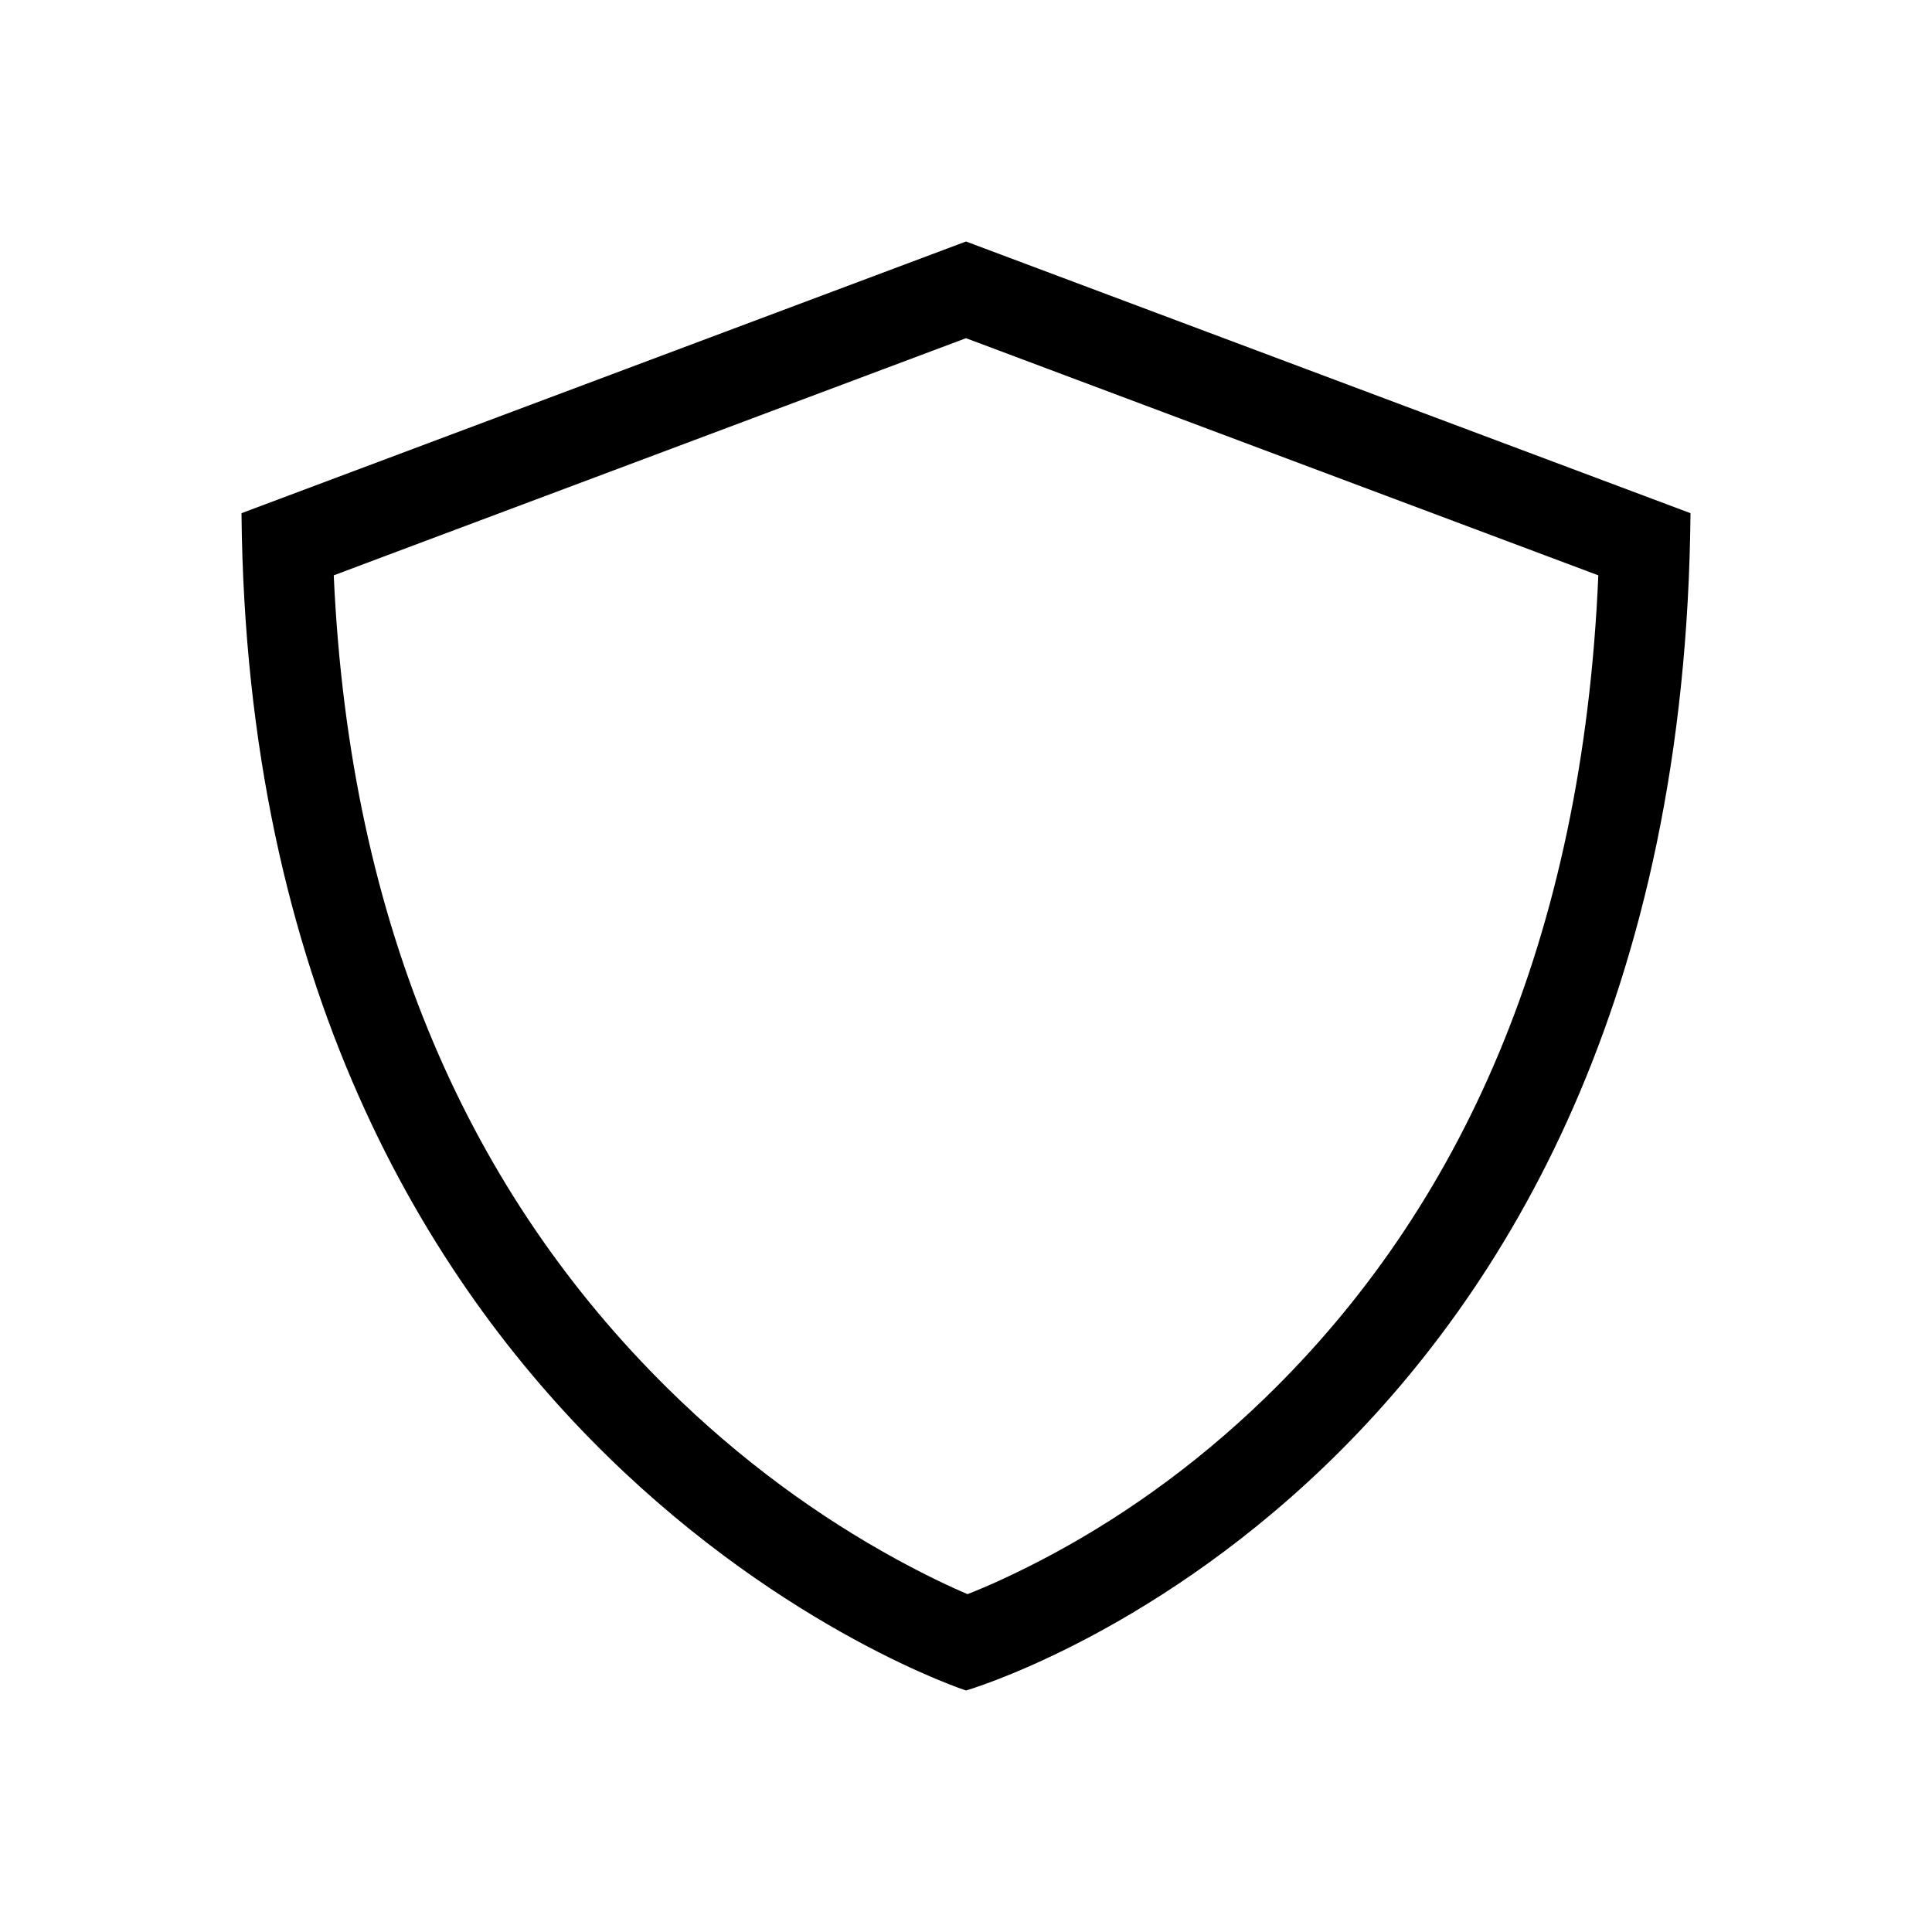 <svg xmlns="http://www.w3.org/2000/svg" xmlns:xlink="http://www.w3.org/1999/xlink" width="24" height="24" viewBox="0 0 24 24" fill="currentColor">
  <path d="M8.29,17.243 C9.196,18.138 10.166,18.839 11.133,19.368 C11.489,19.562 11.79,19.706 12.019,19.803 C12.245,19.715 12.541,19.583 12.891,19.403 C13.852,18.908 14.817,18.236 15.718,17.363 C18.138,15.018 19.661,11.69 19.855,7.147 C19.237,6.915 18.574,6.667 16.105,5.741 L11.605,4.053 L12.395,4.053 L7.895,5.741 L4.801,6.901 C4.439,7.037 4.296,7.09 4.146,7.147 C4.343,11.552 5.867,14.85 8.29,17.243 Z M3,6.375 C3,6.375 12,3 12,3 C12,3 21,6.375 21,6.375 C20.891,18.436 12,21 12,21 C12,21 3.107,18.097 3,6.375 Z"/>
</svg>
